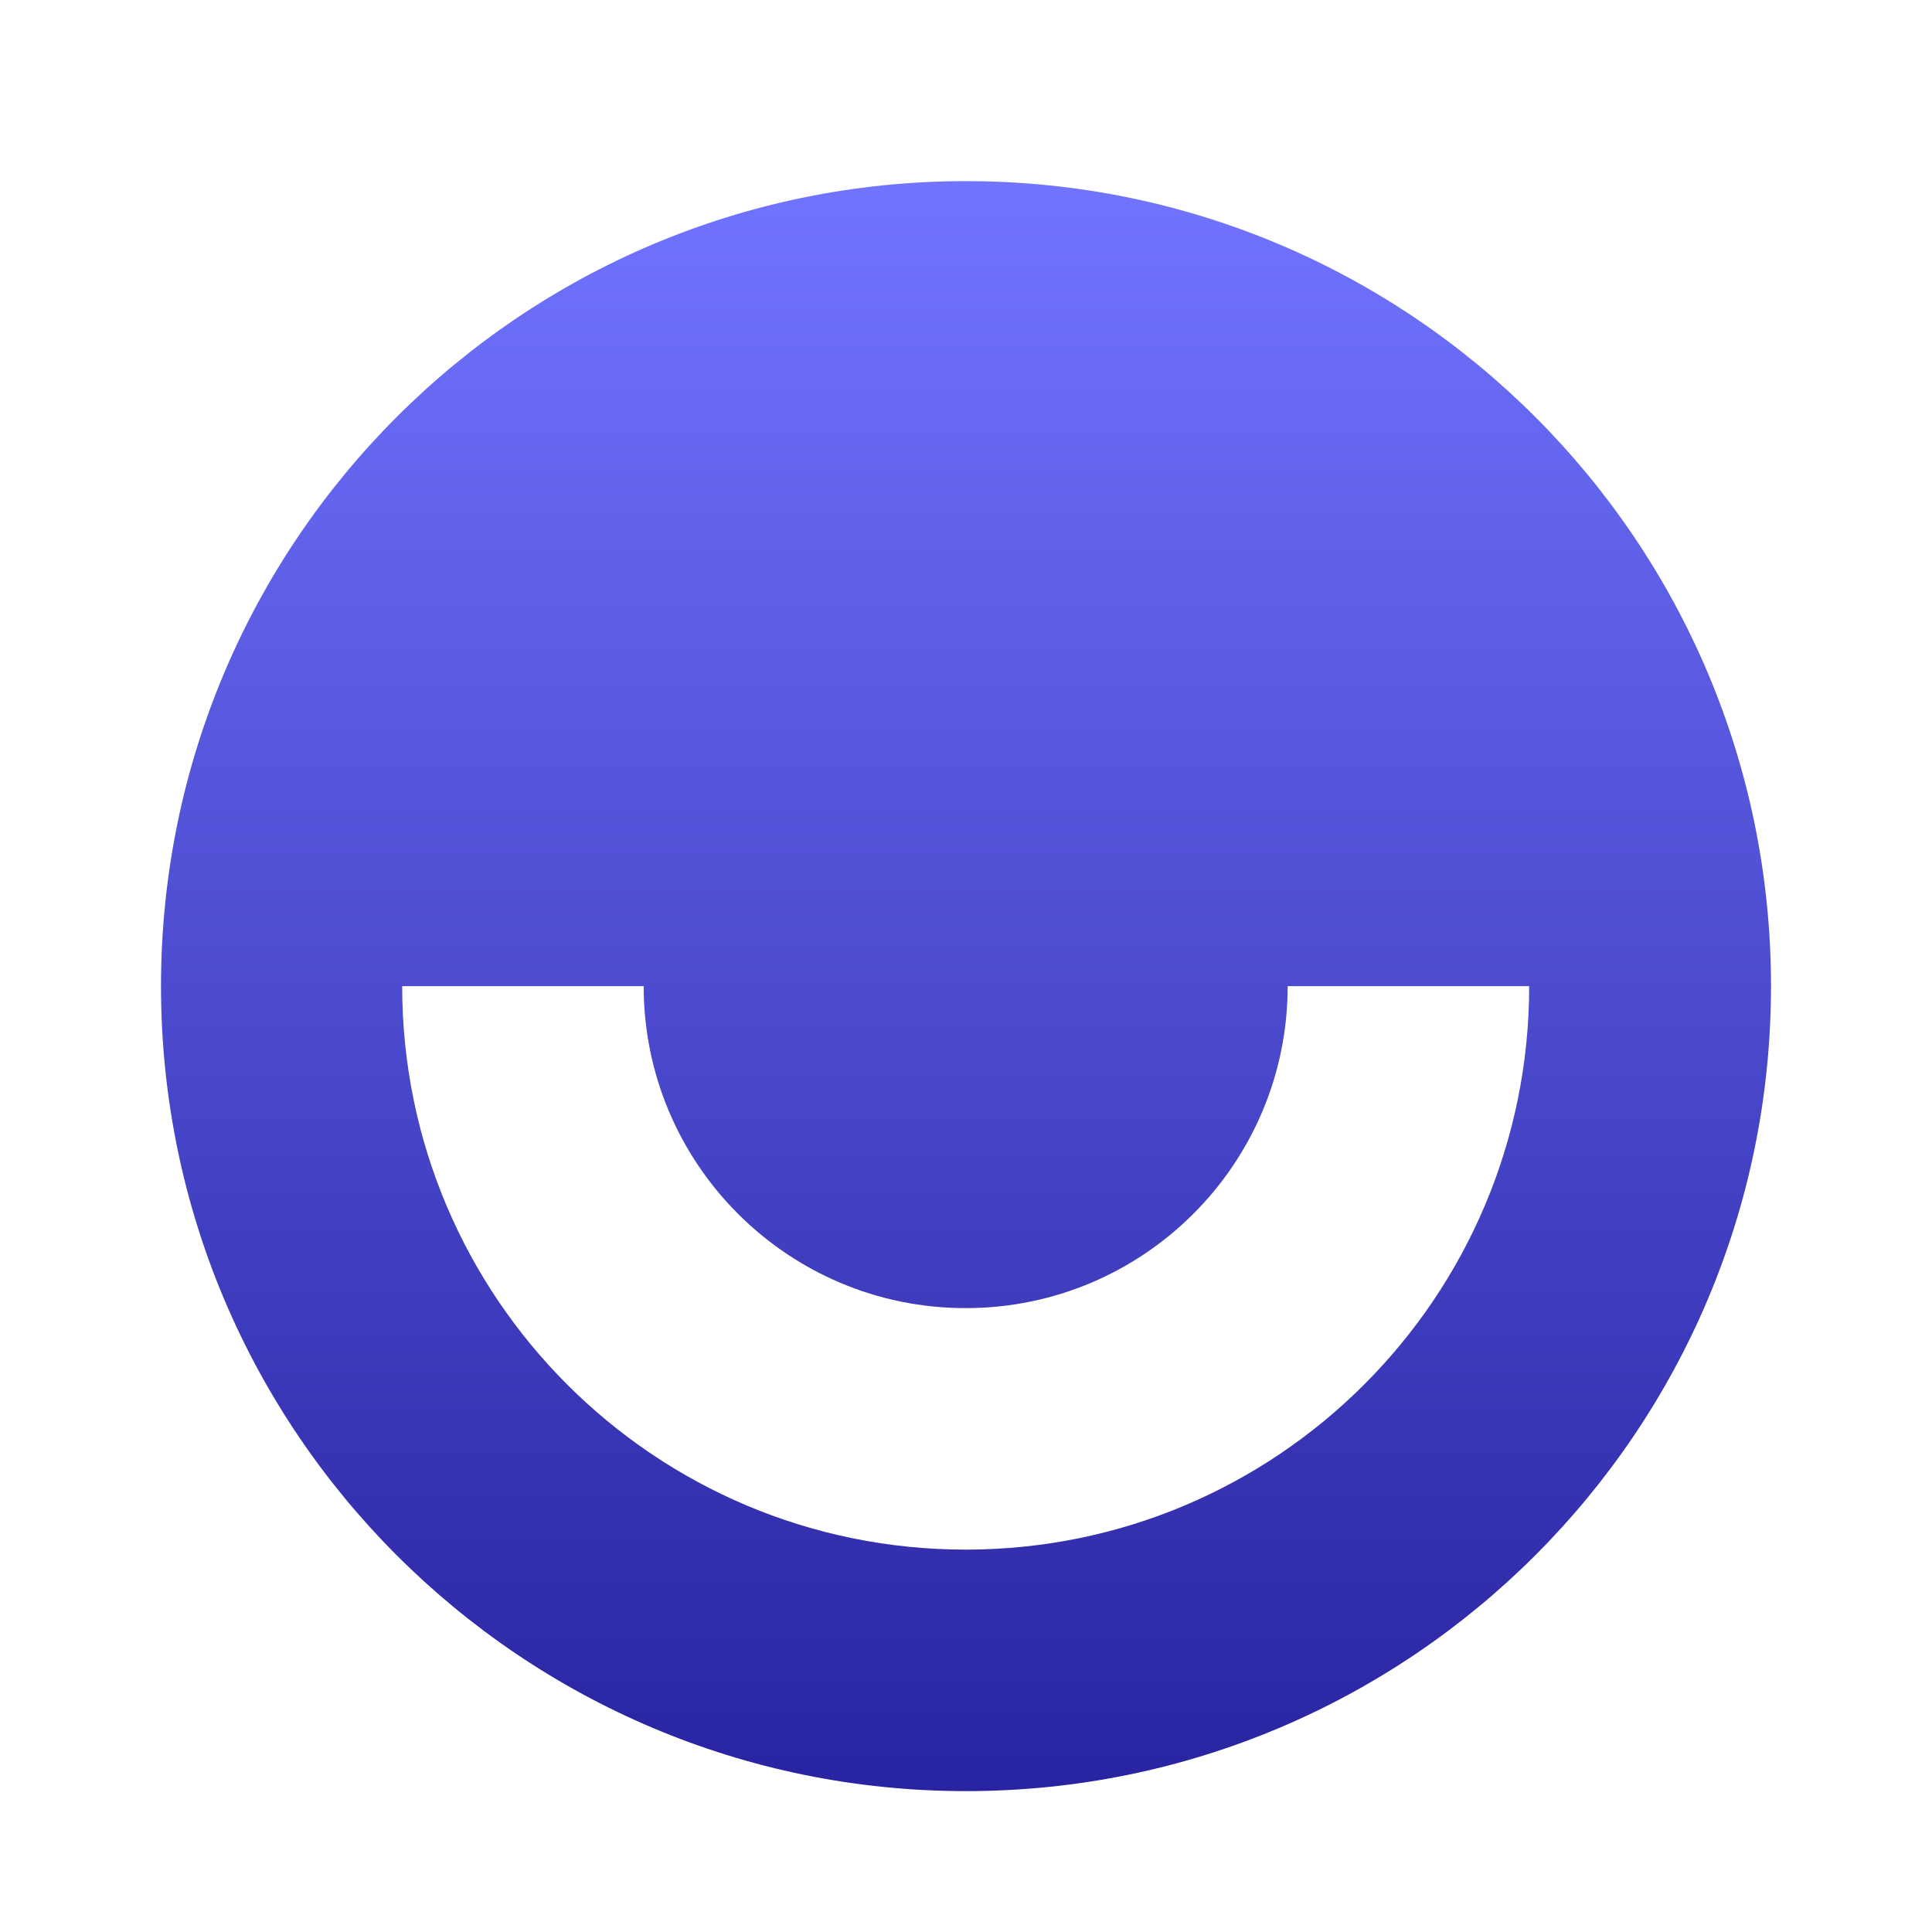 <svg width="48" height="48" viewBox="0 0 48 48" fill="none" xmlns="http://www.w3.org/2000/svg">
<g filter="url(#filter0_i_911_327)">
<path fill-rule="evenodd" clip-rule="evenodd" d="M24 44C35.046 44 44 35.046 44 24C44 12.954 35.046 4 24 4C12.954 4 4 12.954 4 24C4 35.046 12.954 44 24 44ZM23.992 32C19.574 32 15.992 28.418 15.992 24H9.992C9.992 31.732 16.26 38 23.992 38C31.724 38 37.992 31.732 37.992 24H31.992C31.992 28.418 28.41 32 23.992 32Z" fill="url(#paint0_linear_911_327)"/>
</g>
<defs>
<filter id="filter0_i_911_327" x="4" y="4" width="40" height="40.5" filterUnits="userSpaceOnUse" color-interpolation-filters="sRGB">
<feFlood flood-opacity="0" result="BackgroundImageFix"/>
<feBlend mode="normal" in="SourceGraphic" in2="BackgroundImageFix" result="shape"/>
<feColorMatrix in="SourceAlpha" type="matrix" values="0 0 0 0 0 0 0 0 0 0 0 0 0 0 0 0 0 0 127 0" result="hardAlpha"/>
<feOffset dy="0.5"/>
<feGaussianBlur stdDeviation="0.25"/>
<feComposite in2="hardAlpha" operator="arithmetic" k2="-1" k3="1"/>
<feColorMatrix type="matrix" values="0 0 0 0 0.624 0 0 0 0 0.675 0 0 0 0 1 0 0 0 1 0"/>
<feBlend mode="normal" in2="shape" result="effect1_innerShadow_911_327"/>
</filter>
<linearGradient id="paint0_linear_911_327" x1="24" y1="4" x2="24" y2="44" gradientUnits="userSpaceOnUse">
<stop stop-color="#7174FF"/>
<stop offset="1" stop-color="#2823A0"/>
</linearGradient>
</defs>
</svg>
